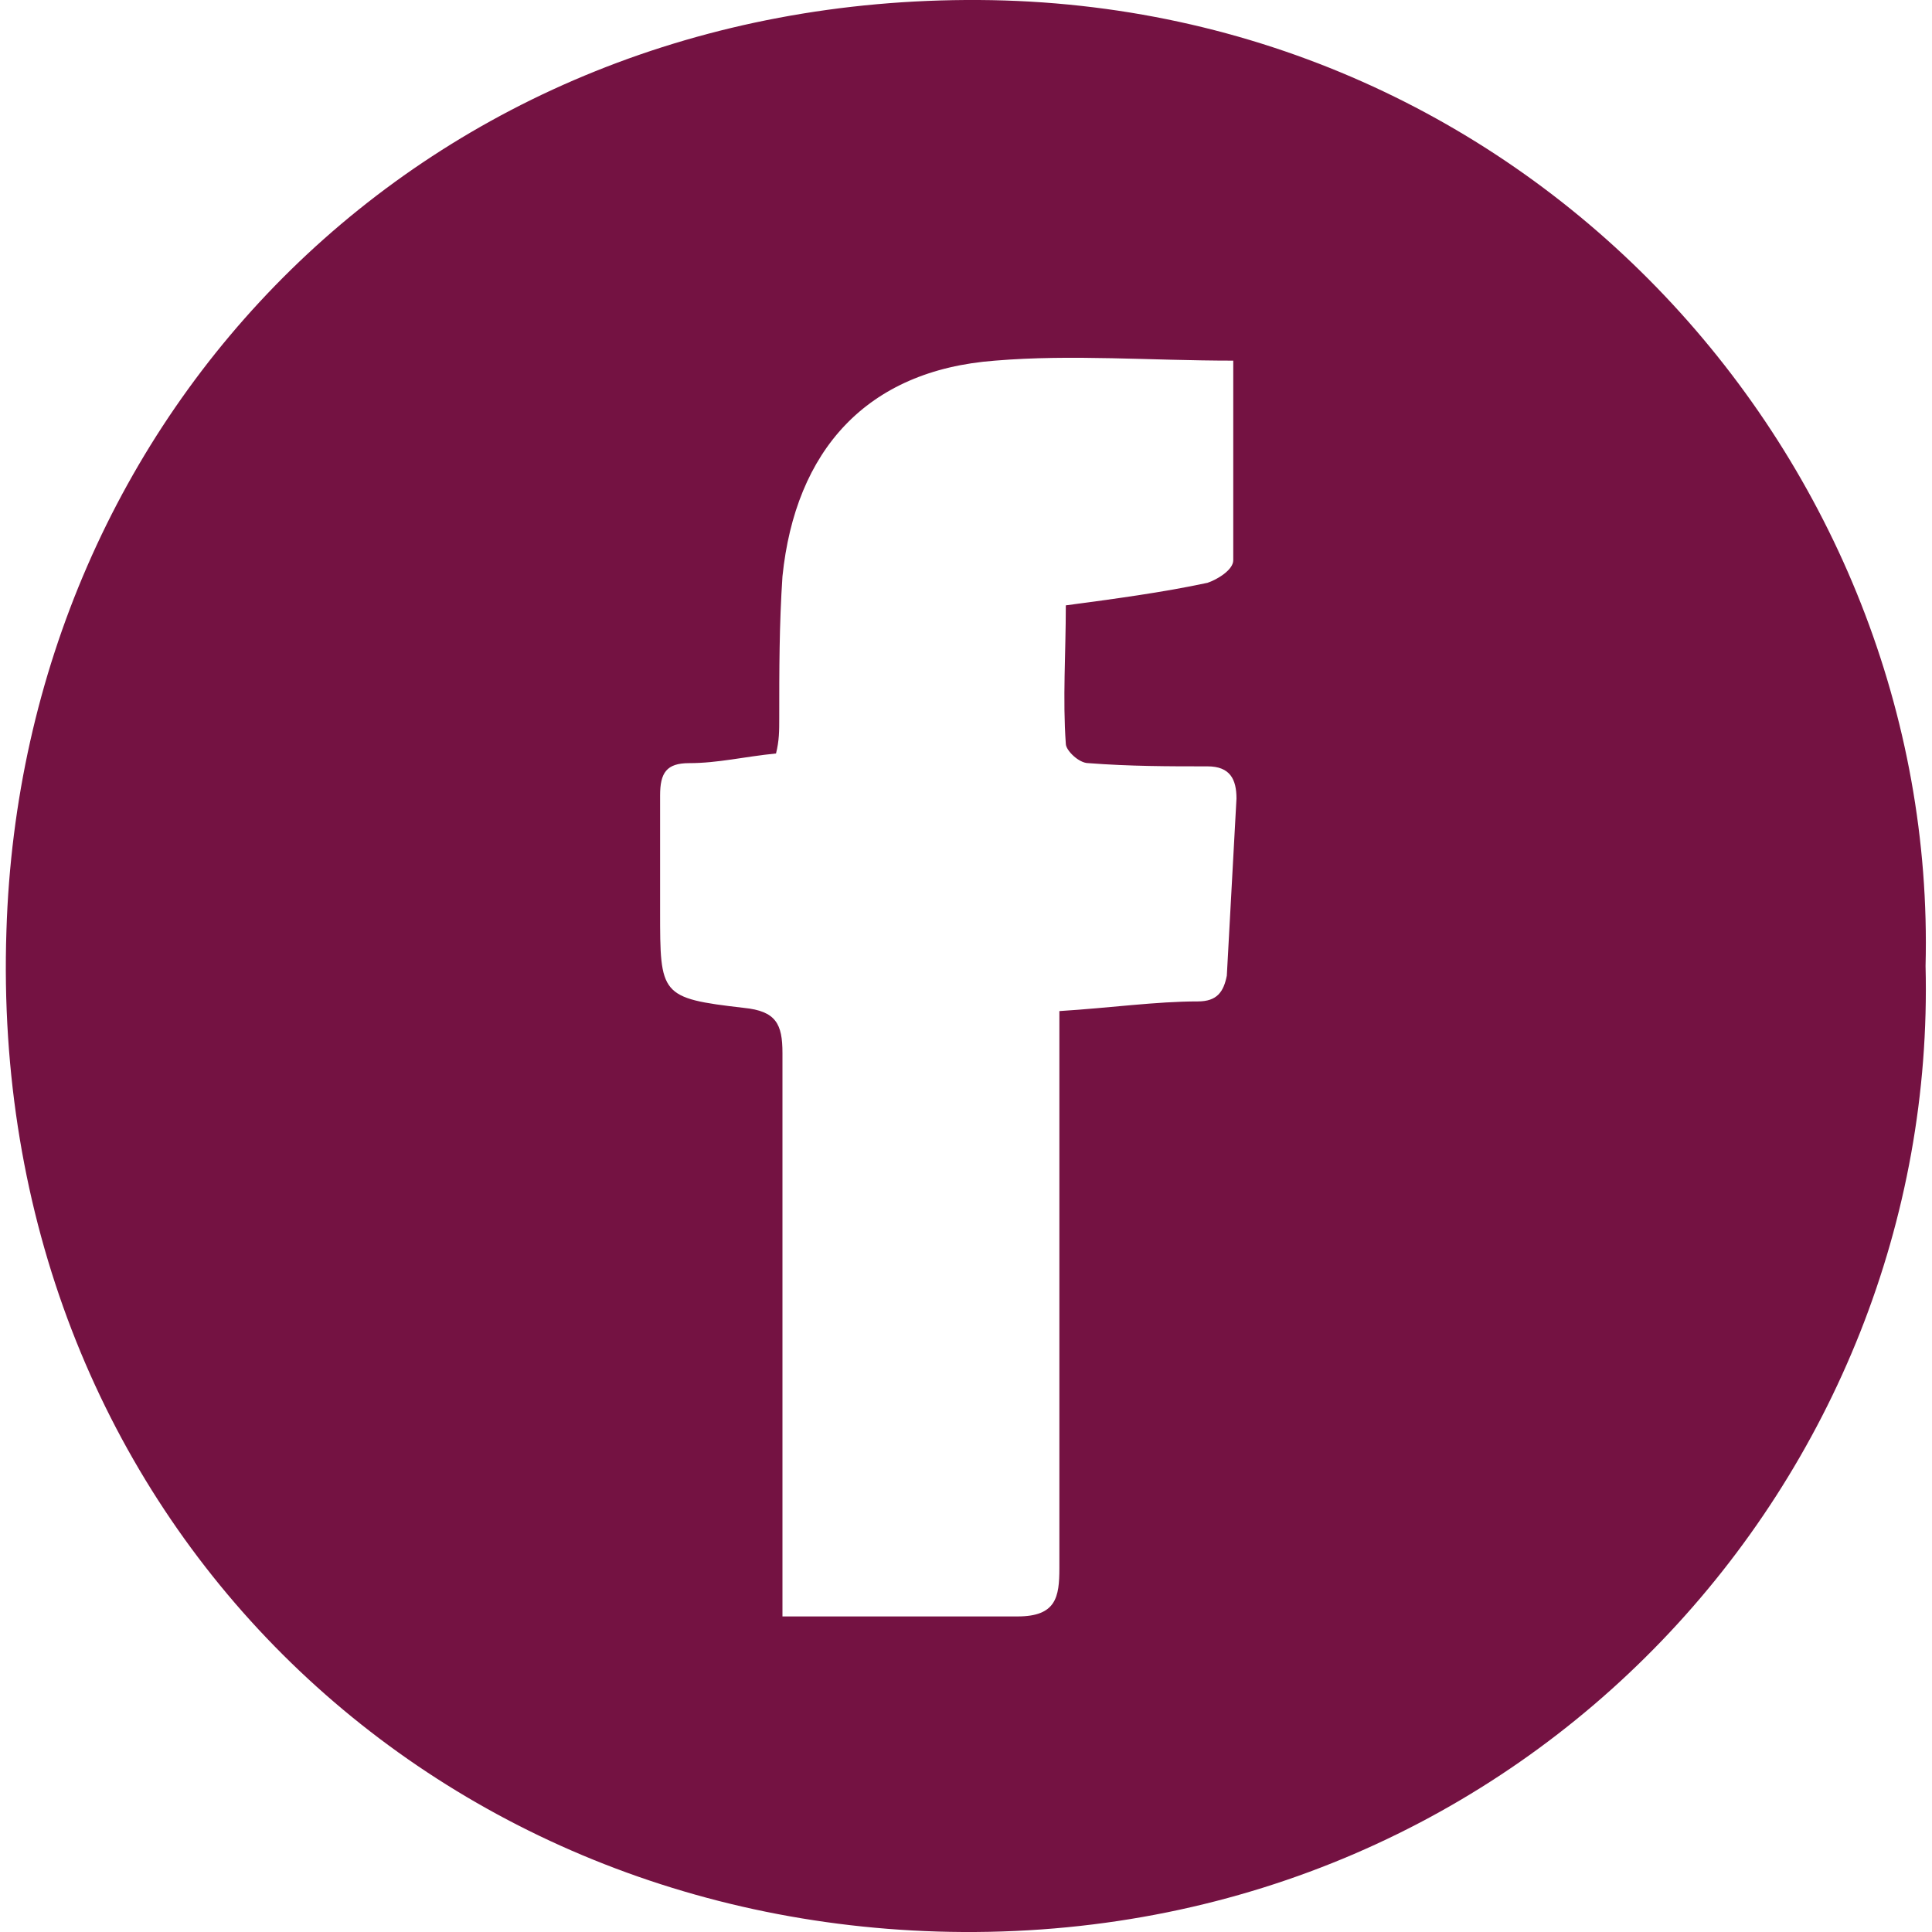 <?xml version="1.0" encoding="utf-8"?>
<!-- Generator: Adobe Illustrator 21.0.0, SVG Export Plug-In . SVG Version: 6.00 Build 0)  -->
<svg version="1.1" id="Layer_1" xmlns="http://www.w3.org/2000/svg" xmlns:xlink="http://www.w3.org/1999/xlink" x="0px" y="0px"
	 viewBox="0 0 60 60" style="enable-background:new 0 0 60 60;" xml:space="preserve">
<style type="text/css">
	.st0{fill:#741242;}
</style>
<path class="st0" d="M59.8,30c0.4,15.8-12.3,30.1-29.9,30C13.1,59.9-0.4,46.8,0.2,28.9c0.5-16.1,13-29,30.2-28.9S60.2,14.4,59.8,30z
	 M38.3,11.2c-2.6,0-5-0.2-7.4,0c-4,0.3-6.2,2.8-6.6,6.7c-0.1,1.5-0.1,2.9-0.1,4.4c0,0.4,0,0.7-0.1,1.1c-1,0.1-1.8,0.3-2.7,0.3
	c-0.7,0-0.9,0.3-0.9,1c0,1.2,0,2.4,0,3.6c0,2.6,0,2.7,2.6,3c1,0.1,1.2,0.5,1.2,1.4c0,5,0,9.9,0,14.9c0,0.8,0,1.6,0,2.6
	c2.6,0,4.9,0,7.3,0c1.2,0,1.3-0.6,1.3-1.5c0-5.4,0-10.7,0-16.1c0-0.4,0-0.8,0-1.2c1.6-0.1,3-0.3,4.3-0.3c0.6,0,0.8-0.3,0.9-0.8
	c0.1-1.8,0.2-3.7,0.3-5.5c0-0.6-0.2-1-0.9-1c-1.2,0-2.4,0-3.7-0.1c-0.3,0-0.7-0.4-0.7-0.6c-0.1-1.4,0-2.8,0-4.3
	c1.5-0.2,3-0.4,4.4-0.7c0.3-0.1,0.8-0.4,0.8-0.7C38.3,15.4,38.3,13.4,38.3,11.2z"/>
</svg>
